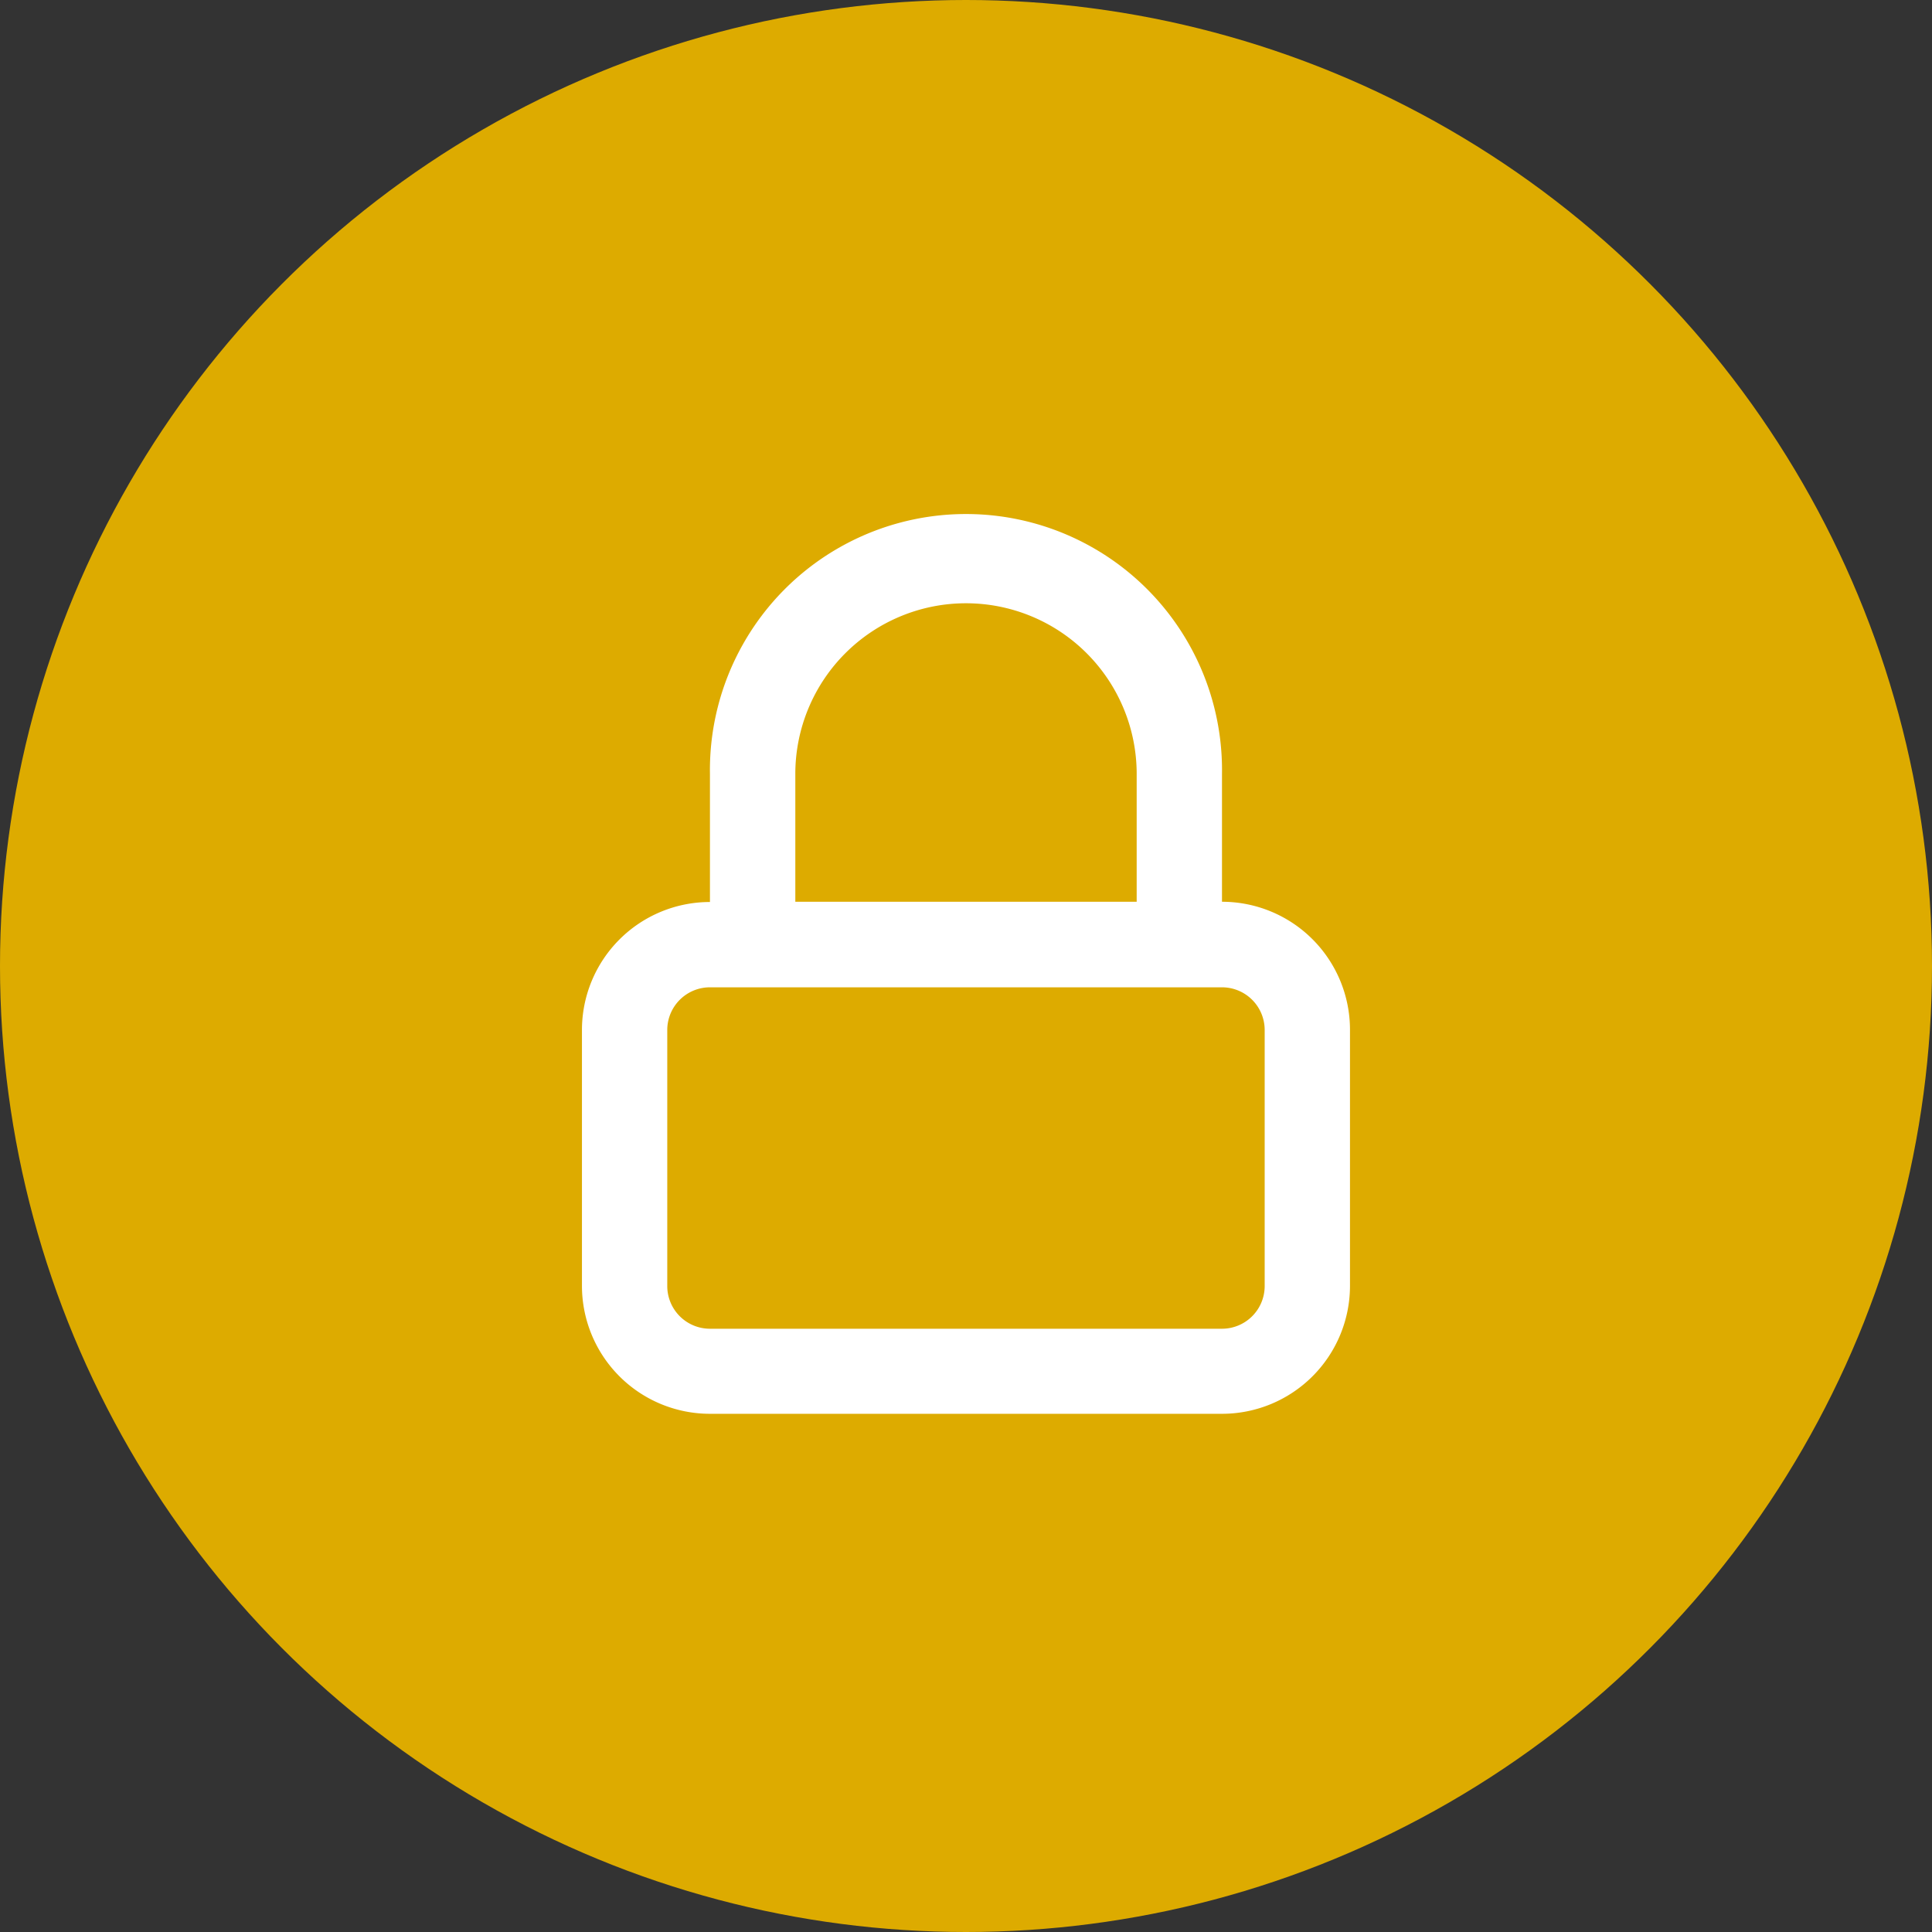 <svg xmlns="http://www.w3.org/2000/svg" width="32" height="32" viewBox="0 0 32 32">
  <rect x="0" y="0" width="32" height="32" fill="#333333" stroke="none"/>
  <g id="Groupe_26" data-name="Groupe 26" transform="translate(-16 -27)">
    <circle id="Ellipse_5" data-name="Ellipse 5" cx="16" cy="16" r="16" transform="translate(16 27)" fill="#ddab00"/>
    <g id="lock" transform="translate(-74.143 -6.143)">
      <path id="Tracé_2" data-name="Tracé 2" d="M22.887,12.5a2.12,2.12,0,0,1,2.12,2.12v4.241a2.12,2.12,0,0,1-2.12,2.12H14.406a2.12,2.12,0,0,1-2.12-2.12V14.624a2.12,2.12,0,0,1,2.12-2.12v-2.12a4.241,4.241,0,1,1,8.481,0ZM18.647,7.556a2.827,2.827,0,0,1,2.827,2.827V12.5H15.82v-2.12A2.827,2.827,0,0,1,18.647,7.556Zm4.241,6.361H14.406a.707.707,0,0,0-.707.707v4.241a.707.707,0,0,0,.707.707h8.481a.707.707,0,0,0,.707-.707V14.624A.707.707,0,0,0,22.887,13.917Z" transform="translate(87.496 35.579)" fill="#fff" fill-rule="evenodd"/>
    </g>
  </g>
</svg>
